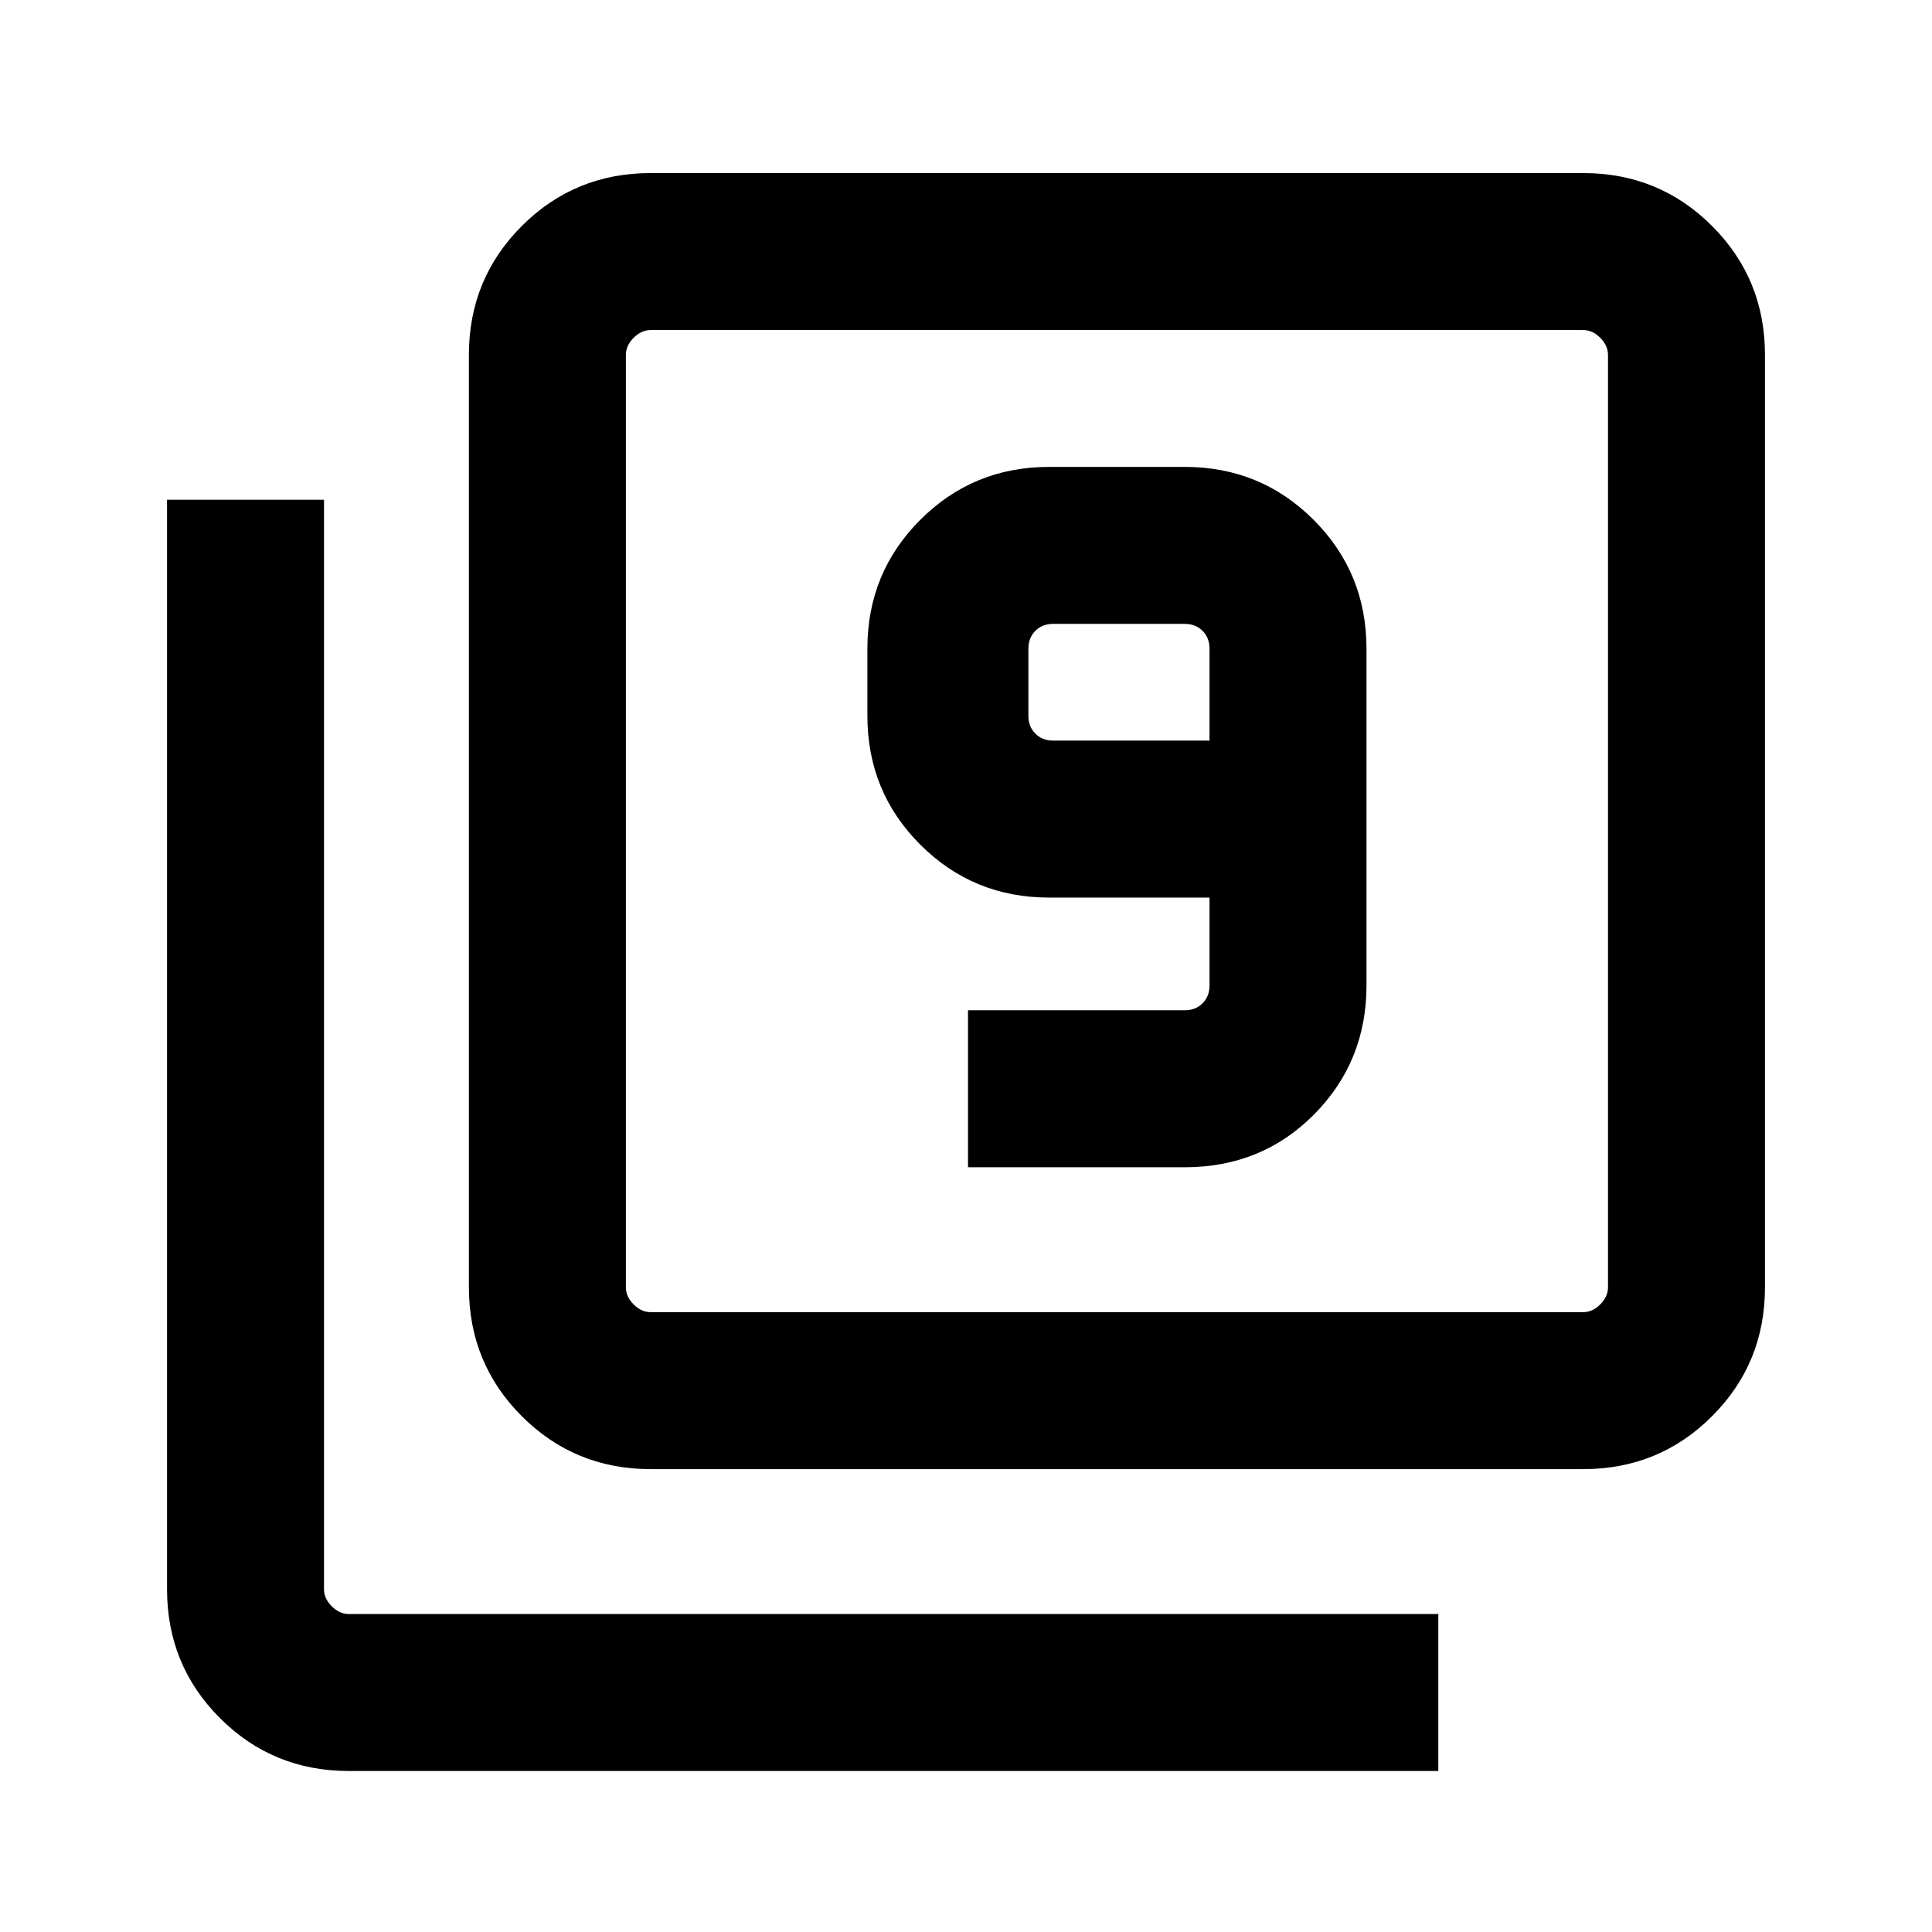 <svg xmlns="http://www.w3.org/2000/svg" height="20" viewBox="0 -960 960 960" width="20"><path d="M481-380h107.69Q627-380 653-406.29t26-64.02v-167.38q0-37.73-26.29-64.02T588.69-728h-67.38q-37.74 0-64.02 26.29Q431-675.42 431-637.69v33.38q0 37.73 26.29 64.02Q483.57-514 521.31-514H601v43.69q0 5.39-3.46 8.85t-8.85 3.46H481v78Zm120-212h-77.69q-5.39 0-8.85-3.46t-3.46-8.85v-33.38q0-5.39 3.46-8.85t8.85-3.46h65.38q5.39 0 8.85 3.46t3.46 8.85V-592ZM323.31-230q-37.73 0-64.02-26.29T233-320.31v-463.38q0-37.73 26.29-64.02T323.31-874h463.38q37.73 0 64.02 26.29T877-783.69v463.38q0 37.73-26.29 64.02T786.69-230H323.31Zm0-78h463.38q4.62 0 8.46-3.85 3.85-3.84 3.85-8.46v-463.38q0-4.62-3.85-8.46-3.84-3.85-8.46-3.85H323.31q-4.62 0-8.46 3.85-3.85 3.84-3.85 8.46v463.38q0 4.62 3.85 8.46 3.84 3.85 8.46 3.85Zm-150 228q-37.73 0-64.02-26.29T83-170.31v-541.38h78v541.38q0 4.62 3.85 8.46 3.84 3.85 8.46 3.85h541.38v78H173.31ZM311-796v488-488Z"/></svg>